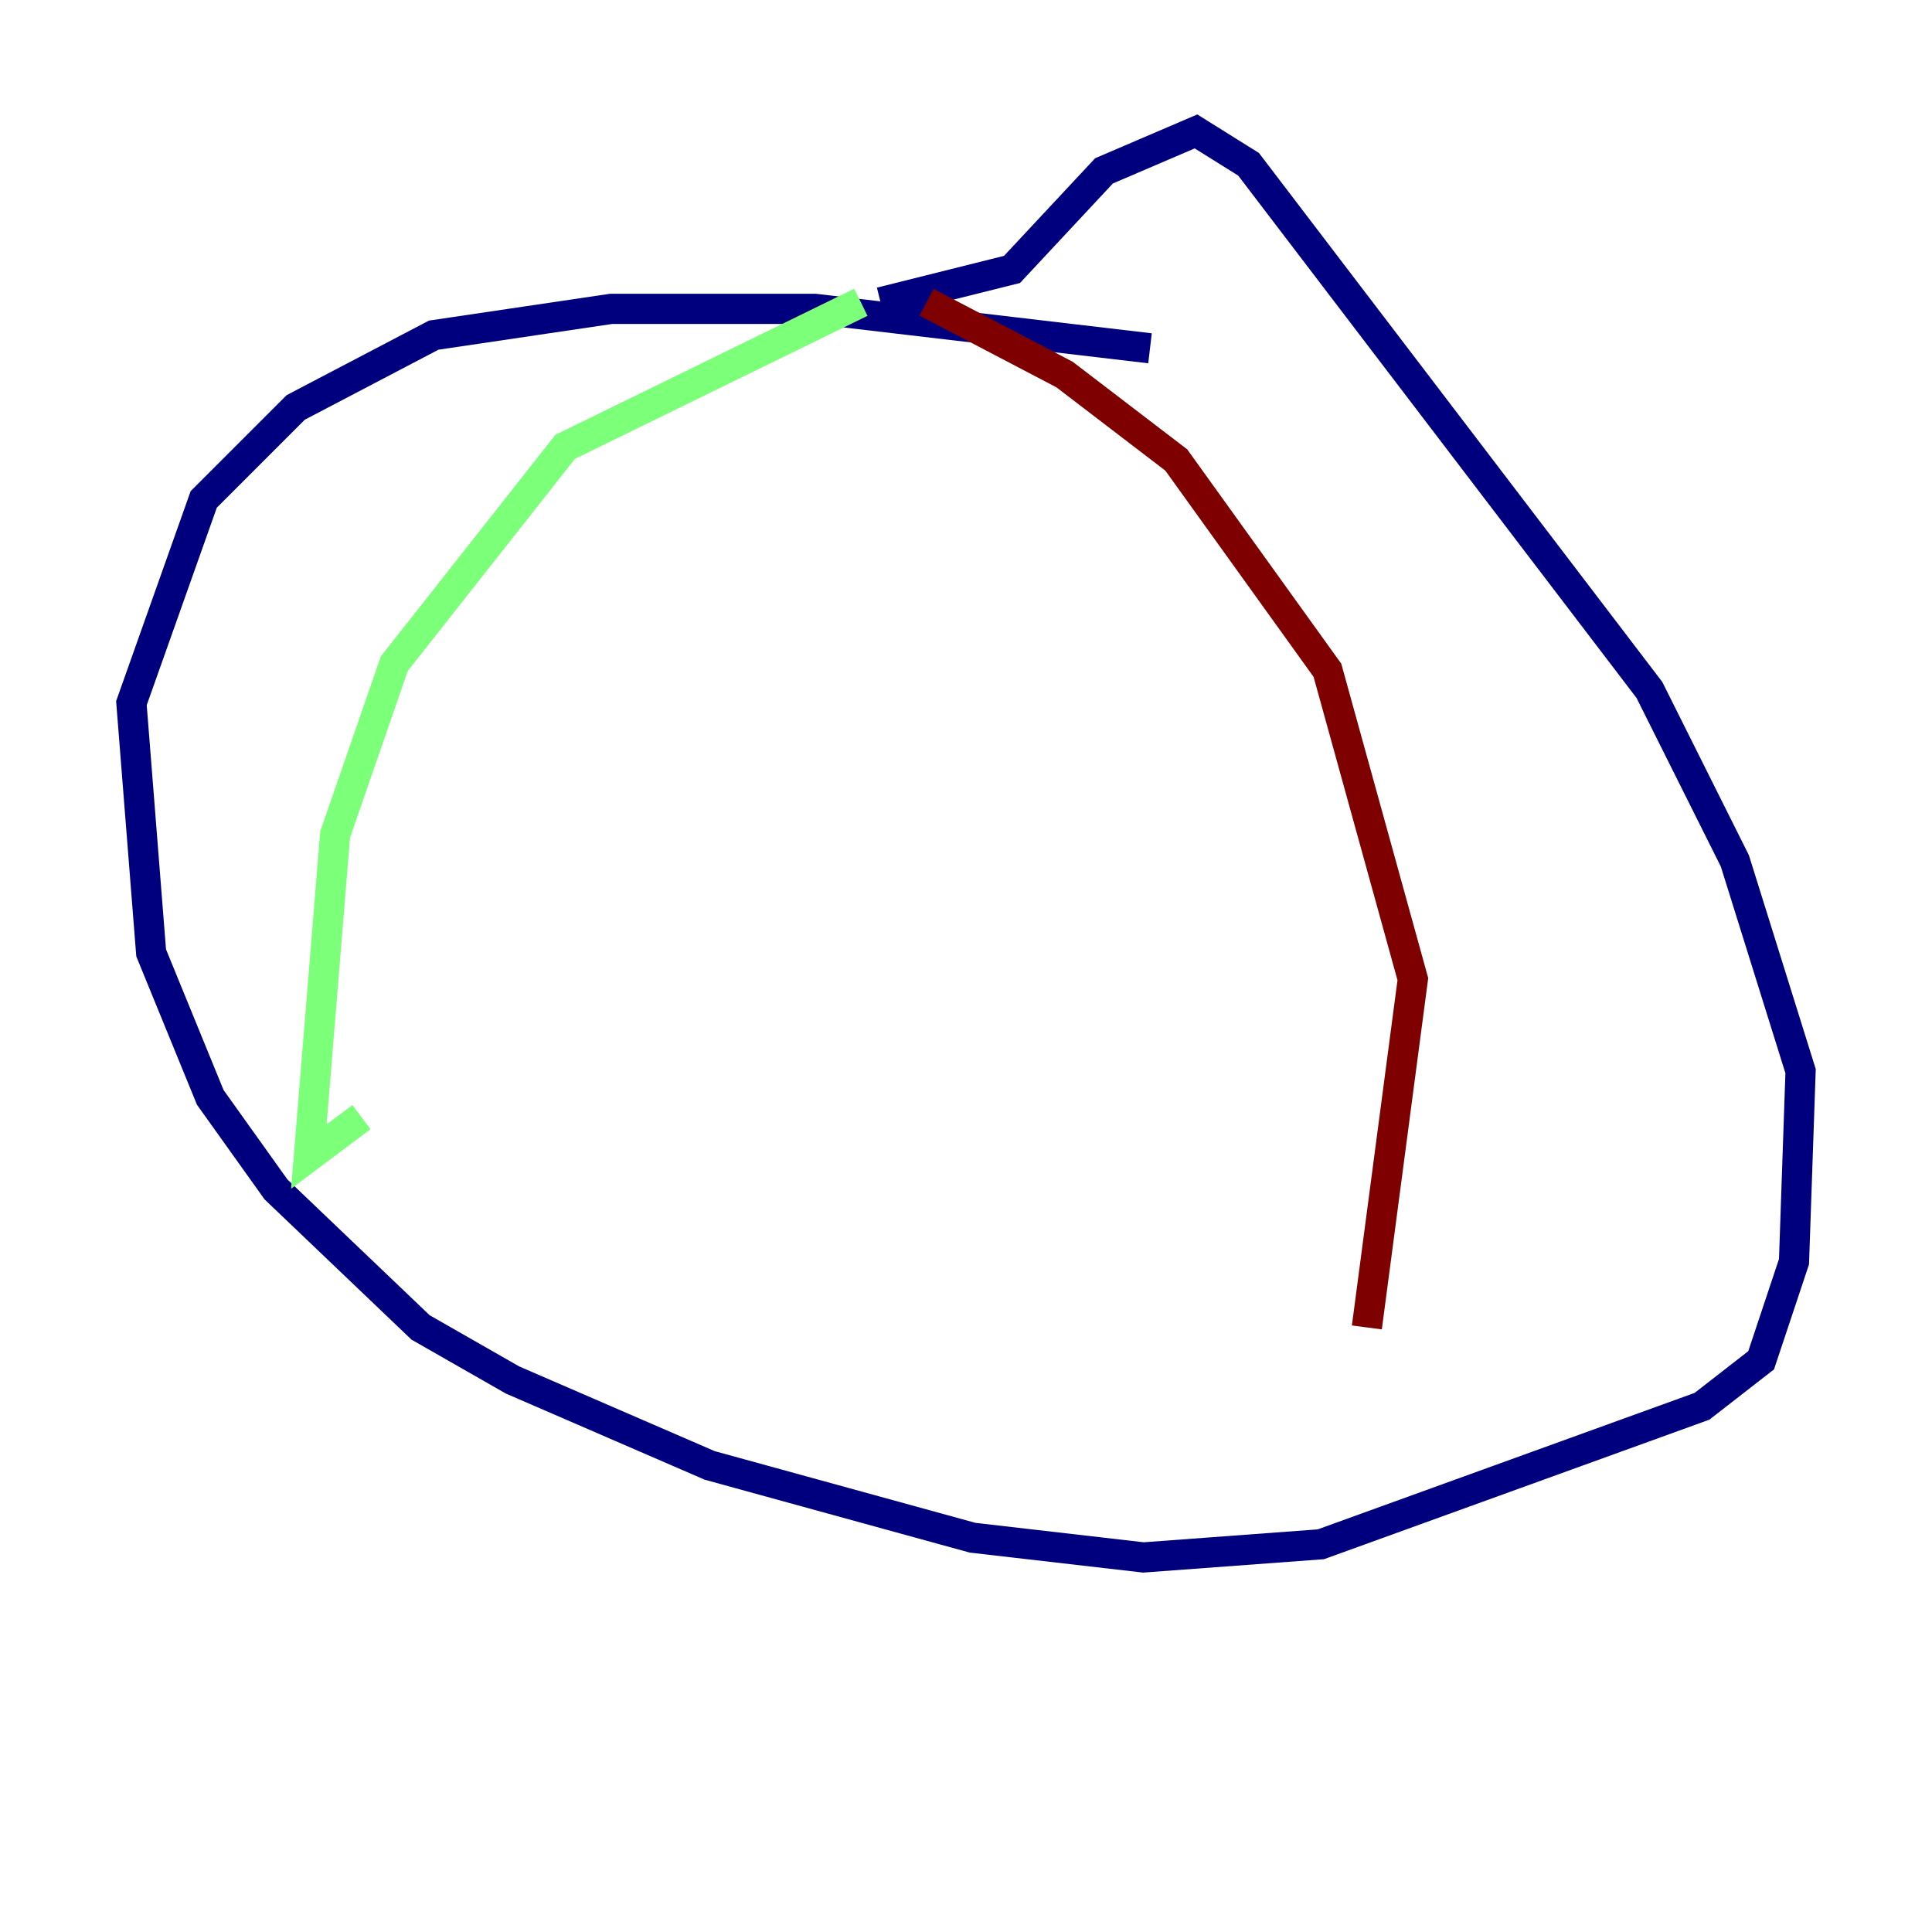 <?xml version="1.0" encoding="utf-8" ?>
<svg baseProfile="tiny" height="128" version="1.2" viewBox="0,0,128,128" width="128" xmlns="http://www.w3.org/2000/svg" xmlns:ev="http://www.w3.org/2001/xml-events" xmlns:xlink="http://www.w3.org/1999/xlink"><defs /><polyline fill="none" points="76.191,23.075 53.986,20.463 40.49,20.463 28.735,22.204 19.592,26.993 13.497,33.088 8.707,46.585 10.014,63.129 13.932,72.707 18.286,78.803 27.864,87.946 33.959,91.429 47.02,97.088 64.435,101.878 75.755,103.184 87.51,102.313 112.762,93.17 116.68,90.122 118.857,83.592 119.293,70.966 114.939,57.034 109.279,45.714 82.721,10.884 79.238,8.707 73.143,11.32 67.048,17.85 58.34,20.027" stroke="#00007f" stroke-width="2" /><polyline fill="none" points="57.034,20.027 37.442,29.605 26.122,43.973 22.204,55.292 20.463,76.626 23.946,74.014" stroke="#7cff79" stroke-width="2" /><polyline fill="none" points="61.388,20.027 70.531,24.816 77.932,30.476 87.946,44.408 93.605,64.871 90.558,87.946" stroke="#7f0000" stroke-width="2" /></svg>